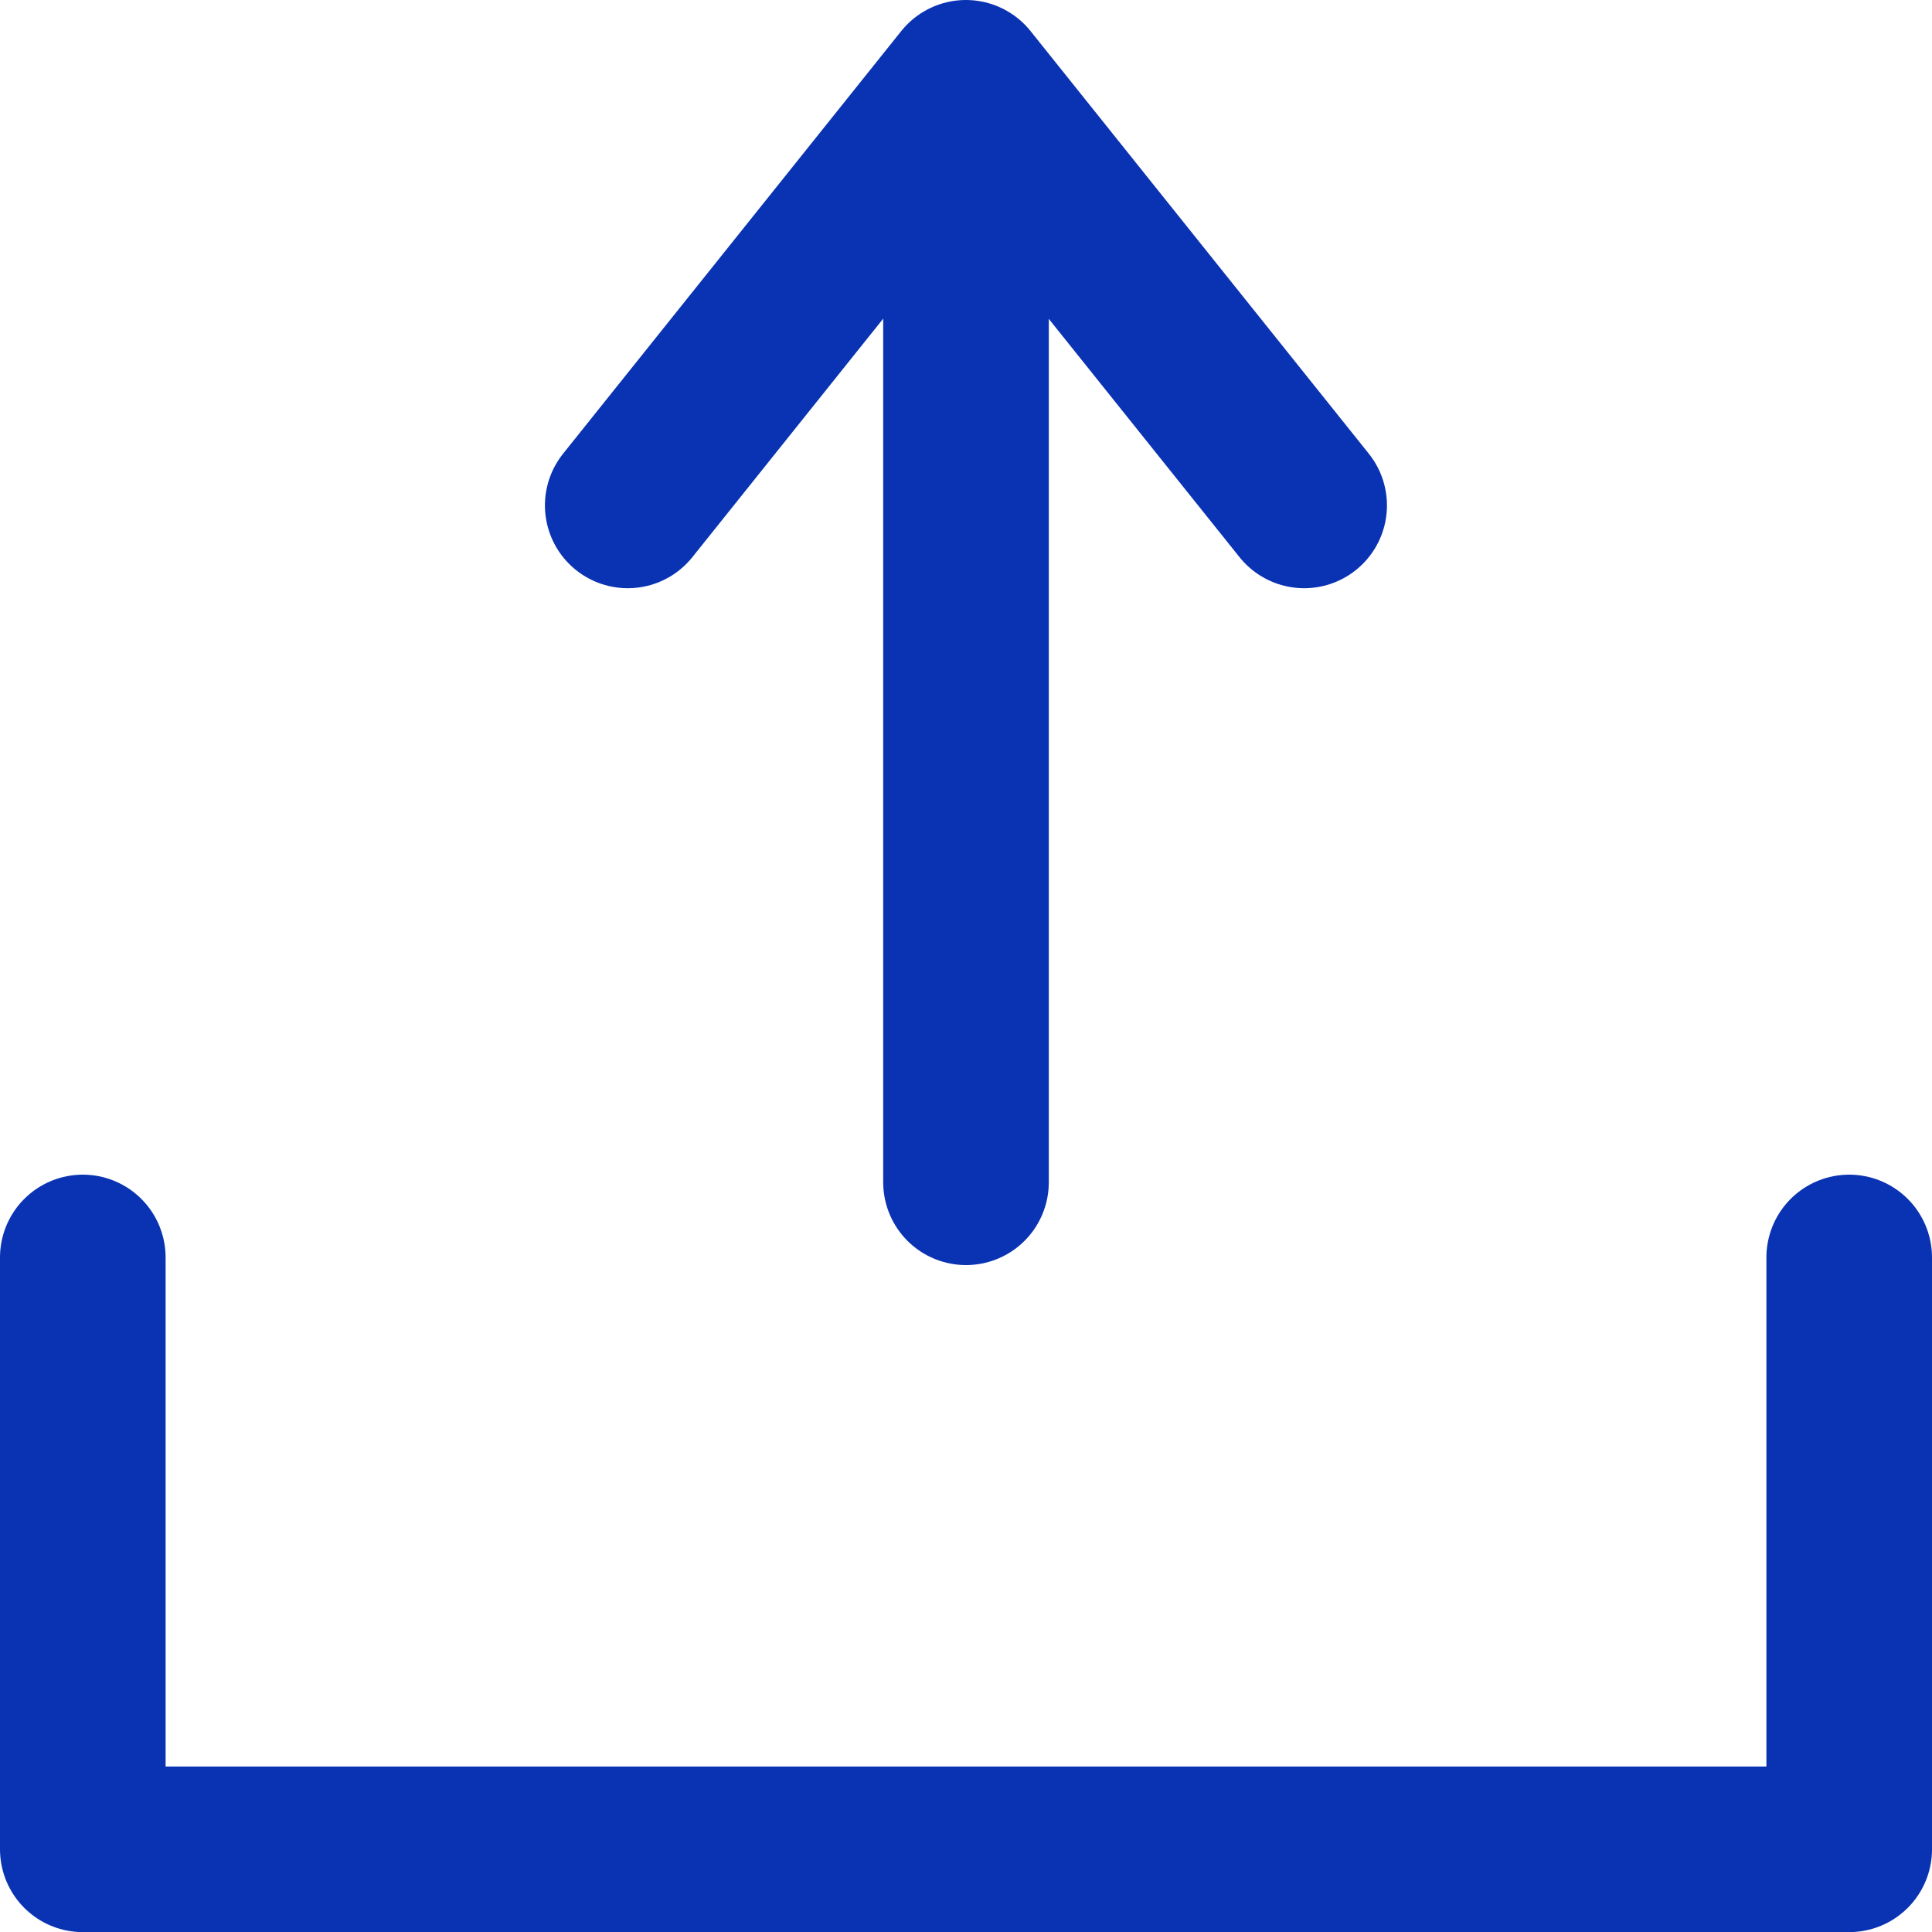 <svg xmlns="http://www.w3.org/2000/svg" width="17.5" height="17.501" viewBox="0 0 17.5 17.501">
    <defs>
        <style>
            .cls-1{fill:none;stroke:#0933b3;stroke-linecap:round;stroke-width:1.5px;stroke-linejoin:round}
        </style>
    </defs>
    <g id="그룹_1828" transform="translate(0.75 0.751)">
        <path id="패스_2415" d="M5389.558-11504.031v5.361h16v-5.361" class="cls-1" transform="translate(-5389.558 11514.67)"/>
        <path id="패스_2416" fill="none" stroke="#0933b3" stroke-linecap="round" stroke-width="1.5px" d="M5408.055-11520.812v9.191" transform="translate(-5400.055 11521.579)"/>
        <path id="패스_2414" d="M5402.249-11518.4l3.063-3.828 3.064 3.828" class="cls-1" transform="translate(-5397.313 11522.227)"/>
    </g>
</svg>
